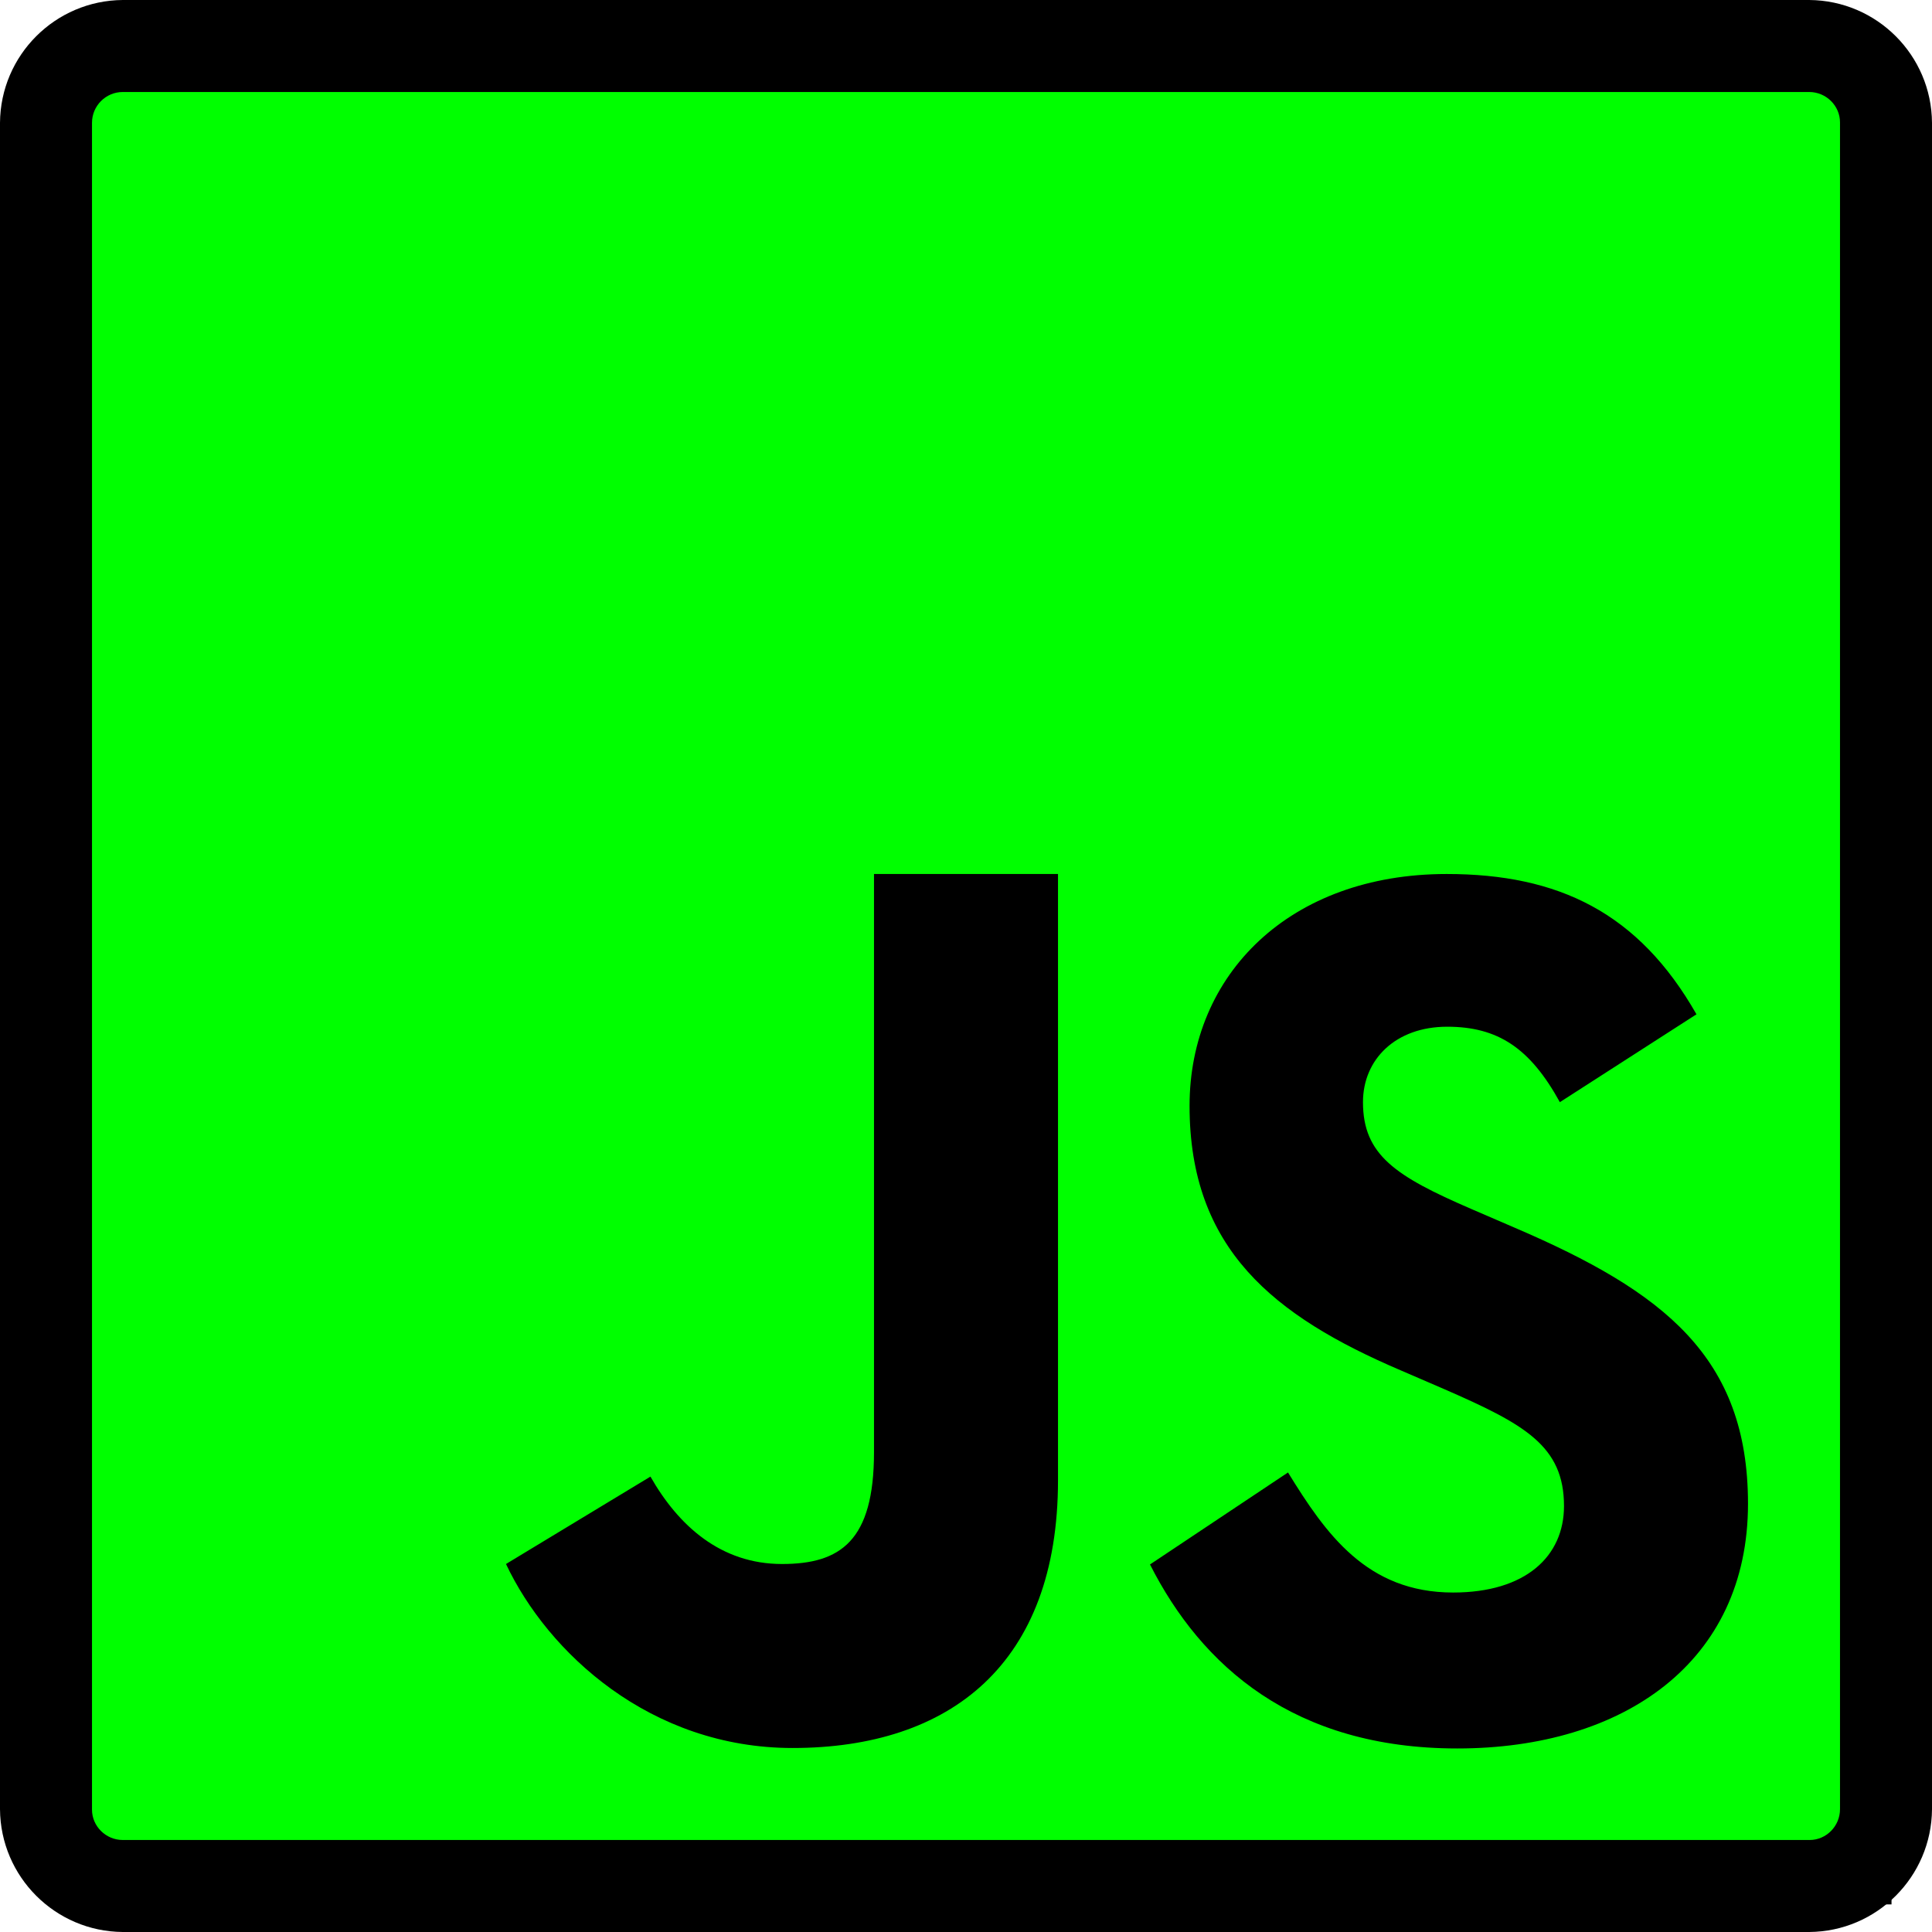 <?xml version="1.0" encoding="utf-8"?>
<!-- Generator: Adobe Illustrator 26.0.1, SVG Export Plug-In . SVG Version: 6.00 Build 0)  -->
<svg version="1.1" id="Layer_1" xmlns="http://www.w3.org/2000/svg" xmlns:xlink="http://www.w3.org/1999/xlink" x="0px" y="0px"
	 viewBox="0 0 420 420" style="enable-background:new 0 0 420 420;" xml:space="preserve">
<style type="text/css">
	.st0{fill:#00FF00;stroke:#000000;stroke-miterlimit:10;}
</style>
<rect x="14" y="8" class="st0" width="396.7" height="405.5"/>
<path d="M26.7,0C12,0.1,0.1,12,0,26.7v366.6C0.1,408,12,419.9,26.7,420h366.6c14.7-0.1,26.6-12,26.7-26.7V26.7
	C419.9,12,408,0.1,393.3,0H26.7z M26.7,20h366.6c3.7,0,6.7,3,6.7,6.6c0,0,0,0,0,0.1v366.6c0,3.7-3,6.7-6.6,6.7c0,0,0,0-0.1,0H26.7
	c-3.7,0-6.7-3-6.7-6.6c0,0,0,0,0-0.1V26.7C20,23,23,20,26.7,20C26.6,20,26.7,20,26.7,20z M190,190v125.7c0,19.3-7.3,24.3-20,24.3
	c-13.3,0-22.5-8.3-28.6-19L110,340c9.1,19.3,31.4,40,62.3,40c34.2,0,57.7-18.2,57.7-58.2V190H190z M314.5,190
	c-34.1,0-55.9,21.8-55.9,50.4c0,31.1,18.3,45.7,45.9,57.5l9.5,4.1c17.4,7.6,26,12.3,26,25.4c0,10.9-8.3,18.8-24.1,18.8
	c-18.8,0-27.7-12.8-35.9-26.1l-30,20c11.2,22.1,31.3,40,66.8,40c36.2,0,63.2-18.8,63.2-53.2c0-31.9-18.3-46.1-50.7-60l-9.5-4.1
	c-16.4-7.1-23.5-11.7-23.5-23.2c0-9.3,7.1-16.4,18.3-16.4c11,0,18,4.6,24.5,16.4l29.7-19.1C356.2,198.4,338.8,190,314.5,190z"/>
</svg>
